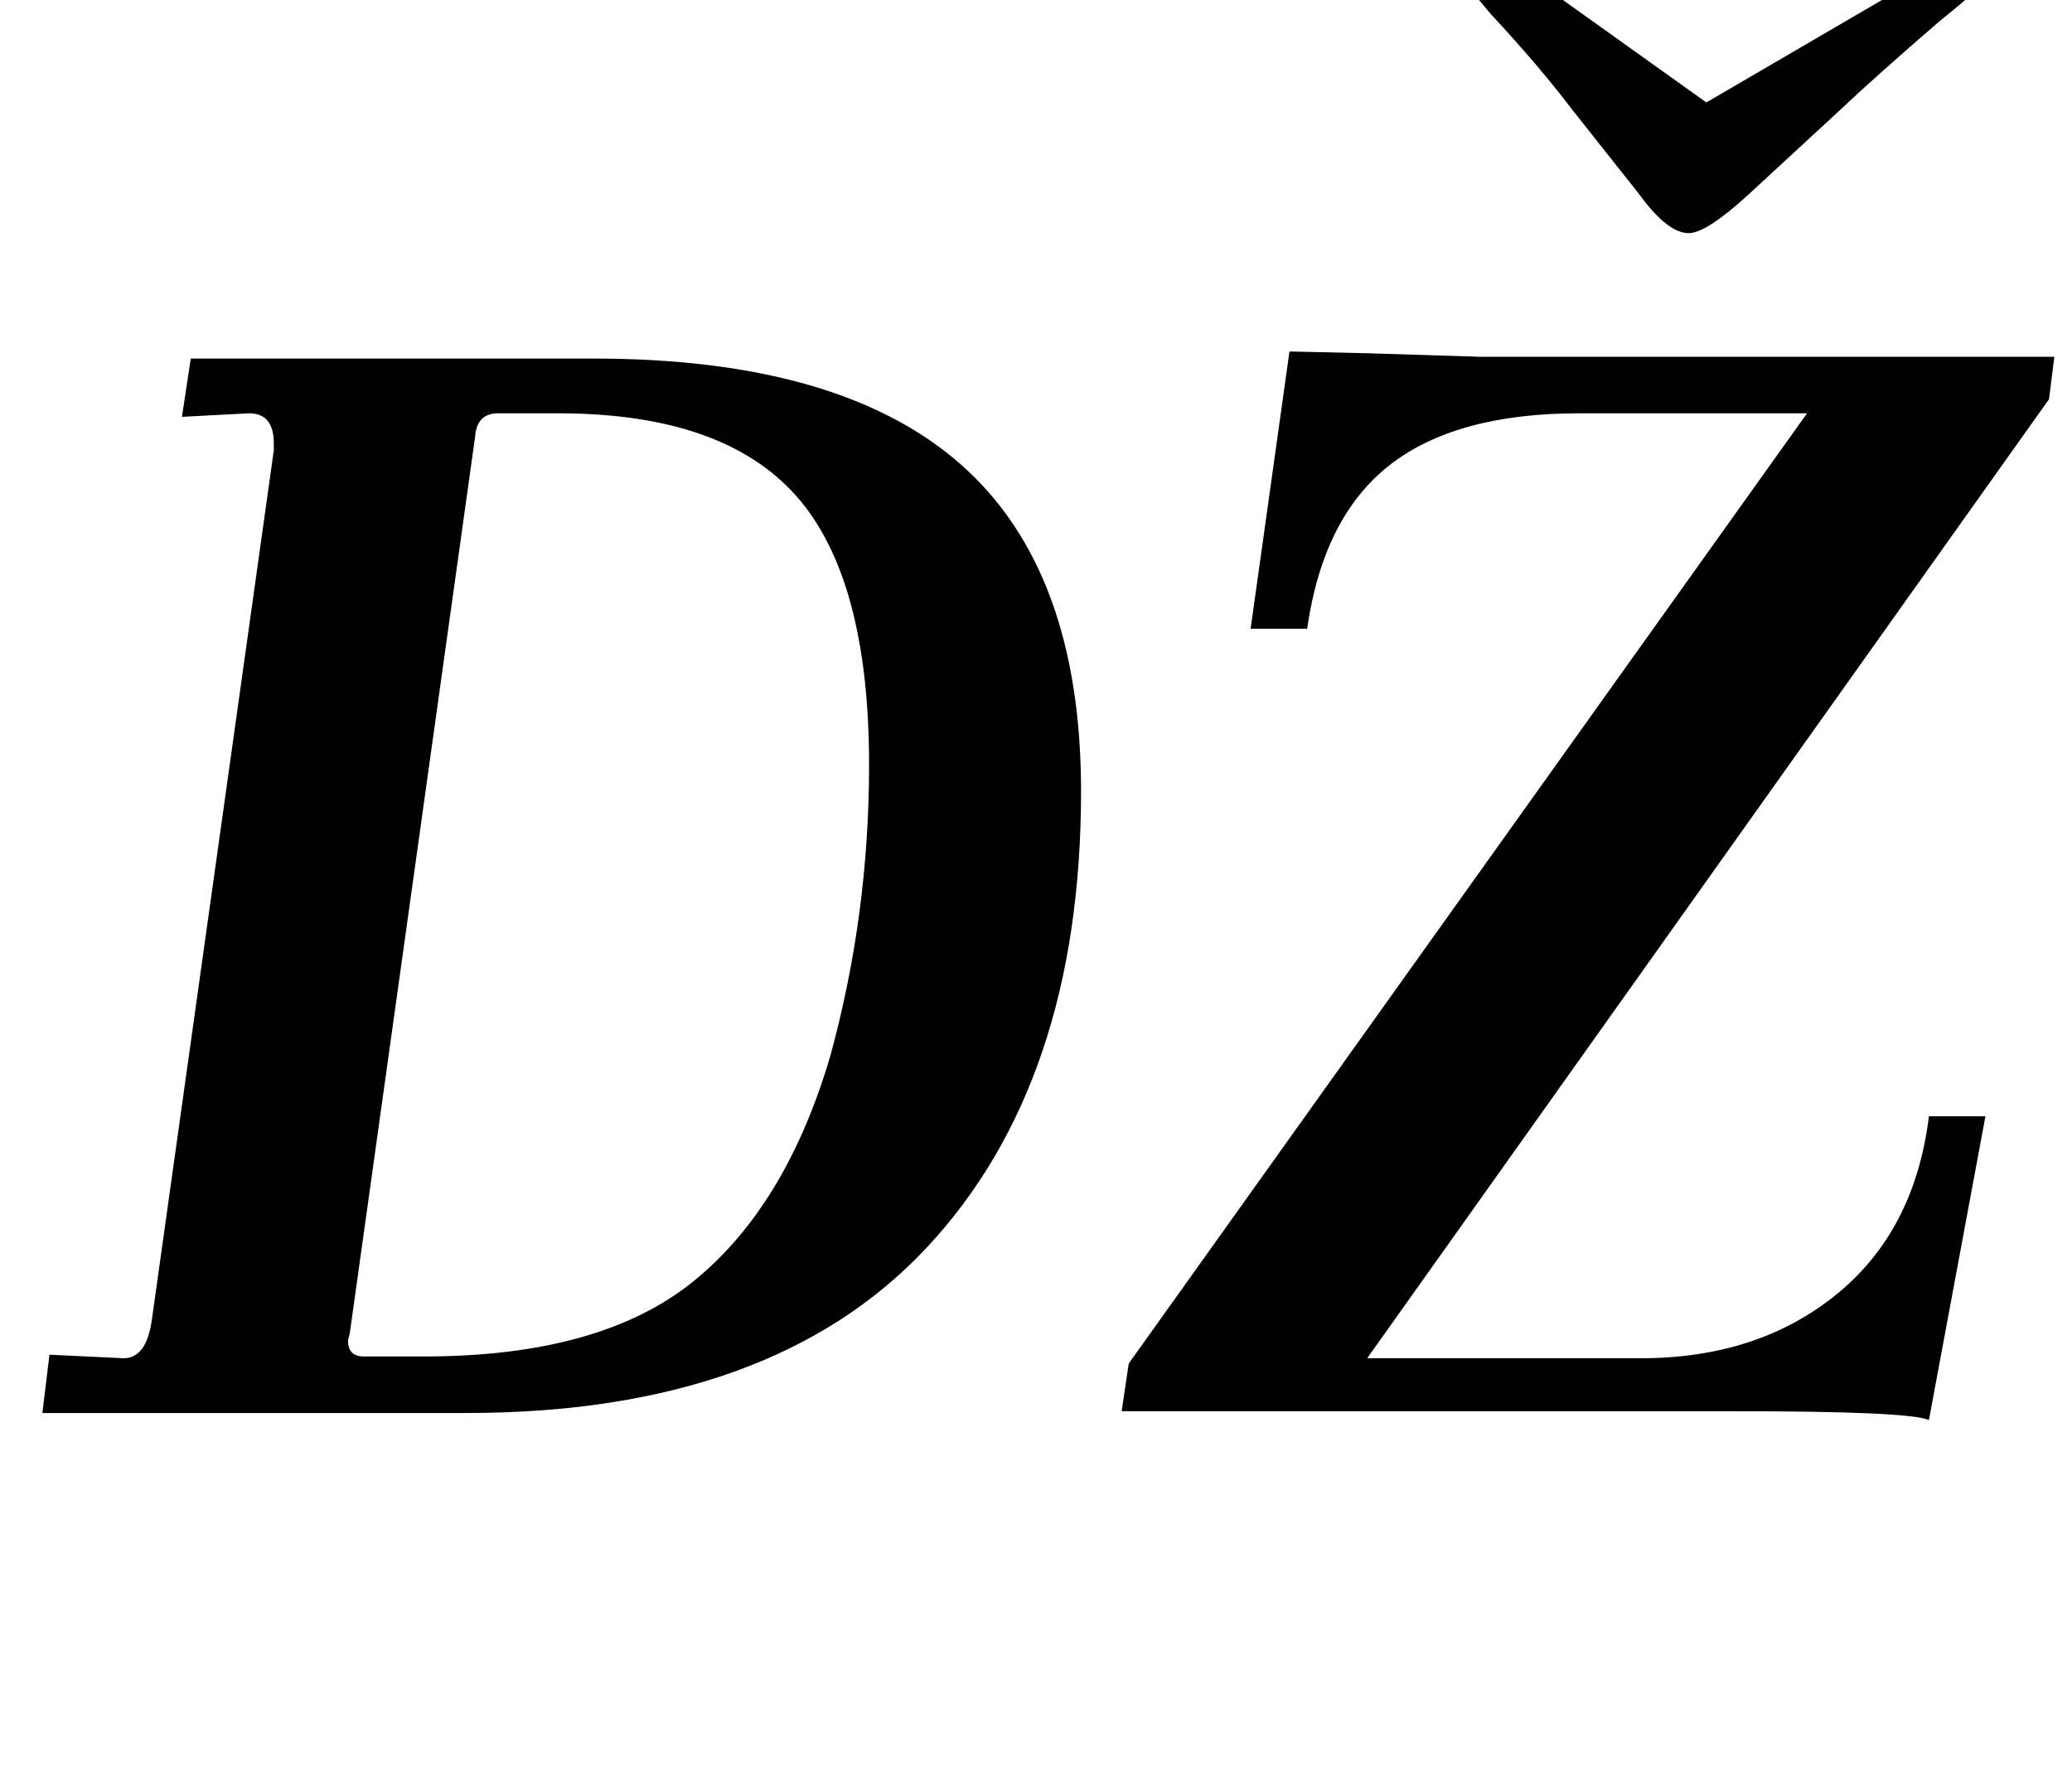 <?xml version="1.0" standalone="no"?>
<!DOCTYPE svg PUBLIC "-//W3C//DTD SVG 1.1//EN" "http://www.w3.org/Graphics/SVG/1.1/DTD/svg11.dtd" >
<svg xmlns="http://www.w3.org/2000/svg" xmlns:xlink="http://www.w3.org/1999/xlink" version="1.1" viewBox="-10 0 1173 1000">
  <g transform="matrix(1 0 0 -1 0 800)">
   <path fill="currentColor"
d="M60 31q13 0 16 22l69 492v4q0 17 -14 17l-38 -2l5 33h228q140 0 208 -60t68 -185q0 -165 -87.5 -258.5t-260.5 -93.5h-240l4 33zM382.5 74.5q52.5 42.5 77.5 127.5q22 80 22 165q0 106 -41.5 152.5t-134.5 46.5h-34q-12 0 -13 -13l-71 -508l-1 -4q0 -9 9 -9h34
q100 0 152.5 42.5zM972 1h-347l4 27l384 538h-129q-70 0 -107.5 -29.5t-46.5 -92.5h-32l22 157l44 -1l64 -2h325l-3 -24l-386 -543h155q66 0 110.5 36t52.5 101h32l-32 -172q-11 5 -110 5zM918 690l-38 48q-19 25 -46 54q-18 21 -18 24q0 8 13 8q12 0 29 -12l98 -70l120 70
q20 12 31 12t11 -7q0 -5 -30 -29q-37 -32 -56 -50l-52 -48q-24 -22 -34 -22q-12 0 -28 22z" />
  </g>

</svg>
